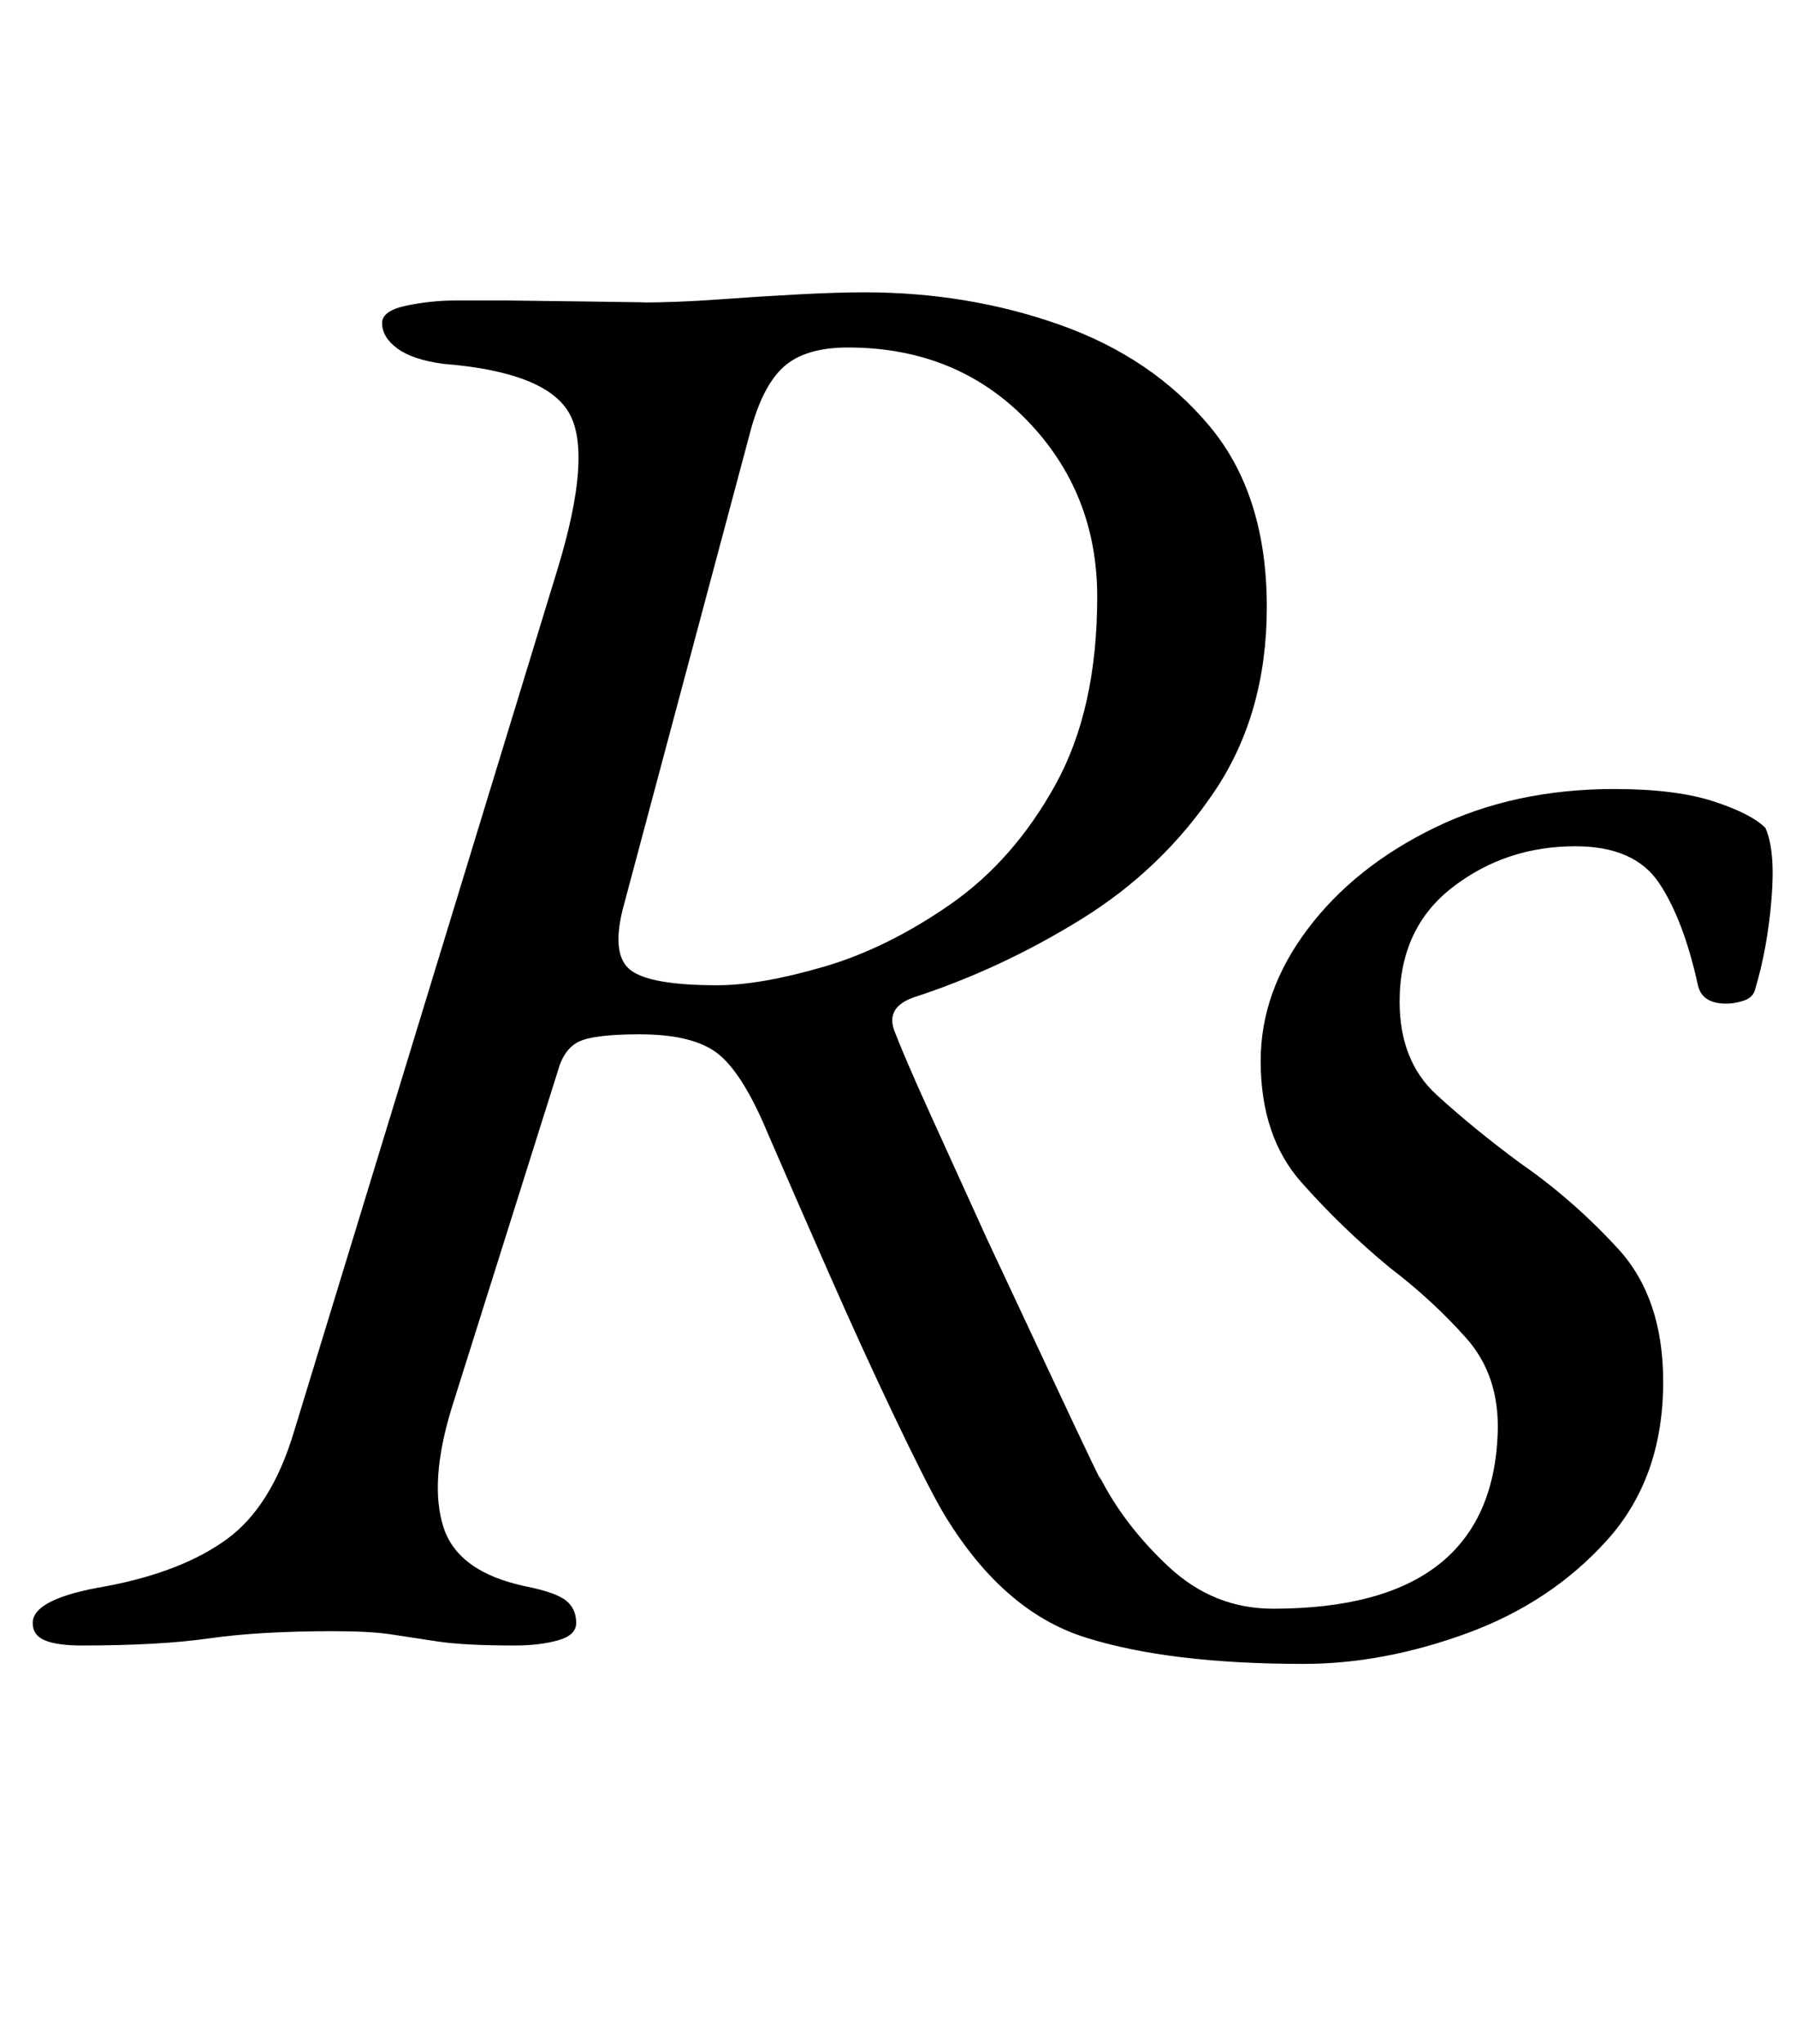 <?xml version="1.0" standalone="no"?>
<!DOCTYPE svg PUBLIC "-//W3C//DTD SVG 1.1//EN" "http://www.w3.org/Graphics/SVG/1.1/DTD/svg11.dtd" >
<svg xmlns="http://www.w3.org/2000/svg" xmlns:xlink="http://www.w3.org/1999/xlink" version="1.1" viewBox="-10 0 879 1000">
  <g transform="matrix(1 0 0 -1 0 800)">
   <path fill="currentColor"
d="M628 -14q-66 0 -107 13t-70 62q-8 14 -23.5 46.5t-32 70t-29.5 67.5q-12 29 -24 39t-39 10q-22 0 -29.5 -3.5t-10.5 -14.5l-52 -165q-11 -36 -4 -58t40 -29q15 -3 20 -7t5 -11q0 -6 -9 -8.5t-21 -2.5q-25 0 -38 2t-23 3.5t-28 1.5q-36 0 -60.5 -3.5t-62.5 -3.5
q-12 0 -18 2.5t-6 8.5q0 12 36 18q37 7 59 23t33 53l129 422q17 56 5.5 76t-61.5 24q-15 2 -22.5 7.5t-7.5 12.5q0 6 12 8.5t24 2.5h25t39.5 -0.5t24.5 -0.5q19 0 39.5 1.5t39.5 2.5t32 1q51 0 96 -16t73 -49.5t28 -88.5q0 -52 -25.5 -90t-65 -62.5t-82.5 -38.5
q-14 -5 -9 -17q5 -13 17.5 -40.5l27.5 -60.5t30 -64t25 -52q12 -24 34 -44.5t51 -20.5q107 0 110 86q1 28 -15.5 46.5t-37.5 34.5q-23 19 -43 41.5t-20 59.5q0 34 23 64.5t62 49.5t88 19q30 0 48.5 -6t25.5 -13q5 -11 3 -35t-8 -44q-1 -4 -5.5 -5.5t-8.5 -1.5q-12 0 -14 9
q-7 32 -19 50t-41 18q-34 0 -60 -20t-26 -56q0 -29 18 -45.5t41 -33.5q26 -18 48 -42t22 -65q0 -47 -27.5 -77.5t-68.5 -45.5t-80 -15zM341 318q21 0 52 9t62 30.5t51.5 58.5t20.5 92q0 51 -34.5 86.5t-87.5 35.5q-21 0 -31.5 -9.5t-16.5 -32.5l-62 -232q-6 -23 3.5 -30.5
t42.5 -7.5z" />
  </g>

</svg>
